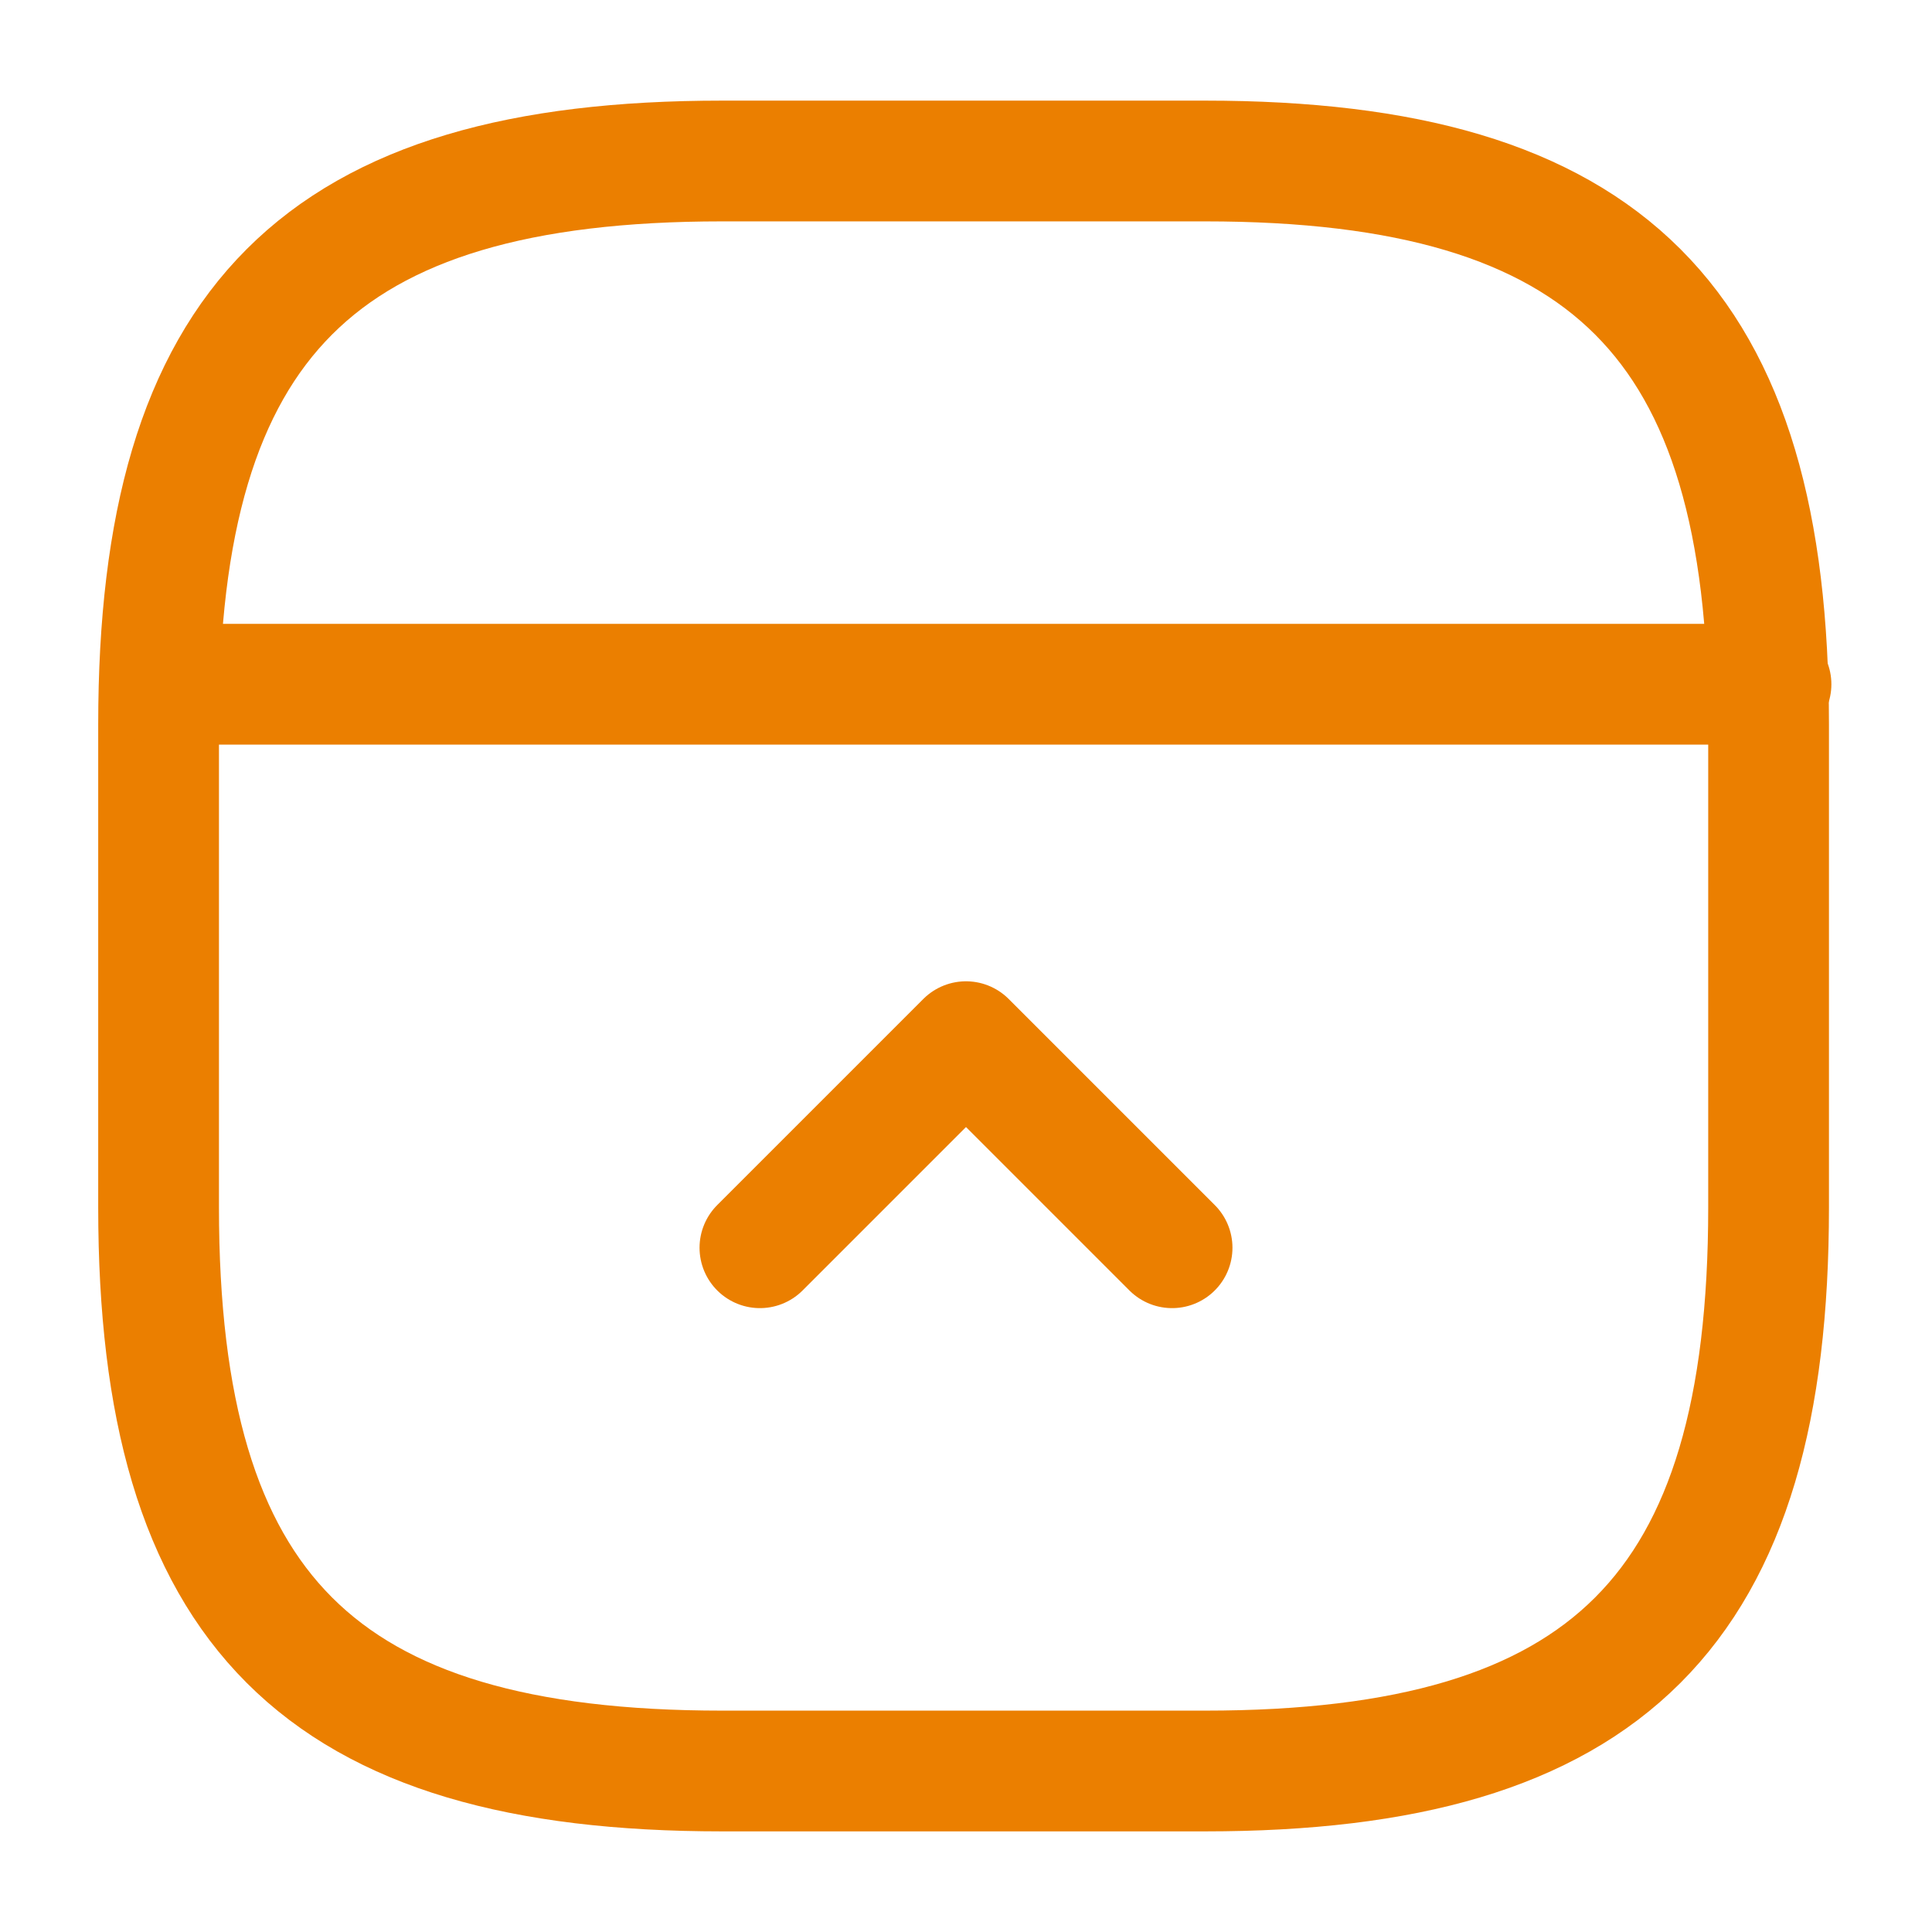 <!DOCTYPE svg PUBLIC "-//W3C//DTD SVG 1.1//EN" "http://www.w3.org/Graphics/SVG/1.1/DTD/svg11.dtd">
<!-- Uploaded to: SVG Repo, www.svgrepo.com, Transformed by: SVG Repo Mixer Tools -->
<svg width="800px" height="800px" viewBox="0 0 24 24" fill="none" xmlns="http://www.w3.org/2000/svg" stroke="#EB7F00">
<g id="SVGRepo_bgCarrier" stroke-width="0"/>
<g id="SVGRepo_tracerCarrier" stroke-linecap="round" stroke-linejoin="round"/>
<g id="SVGRepo_iconCarrier"> <path d="M21.97 15V9C21.97 4 19.97 2 14.97 2H8.97C3.97 2 1.97 4 1.97 9V15C1.97 20 3.97 22 8.97 22H14.97C19.97 22 21.97 20 21.97 15Z" stroke="#EB7F00" stroke-width="1.5" stroke-linecap="round" stroke-linejoin="round"/> <path d="M22 8.5H2" stroke="#EB7F00" stroke-width="1.5" stroke-linecap="round" stroke-linejoin="round"/> <path d="M14.56 15.5L12 12.94L9.44 15.5" stroke="#EB7F00" stroke-width="1.5" stroke-linecap="round" stroke-linejoin="round"/> </g>
</svg>